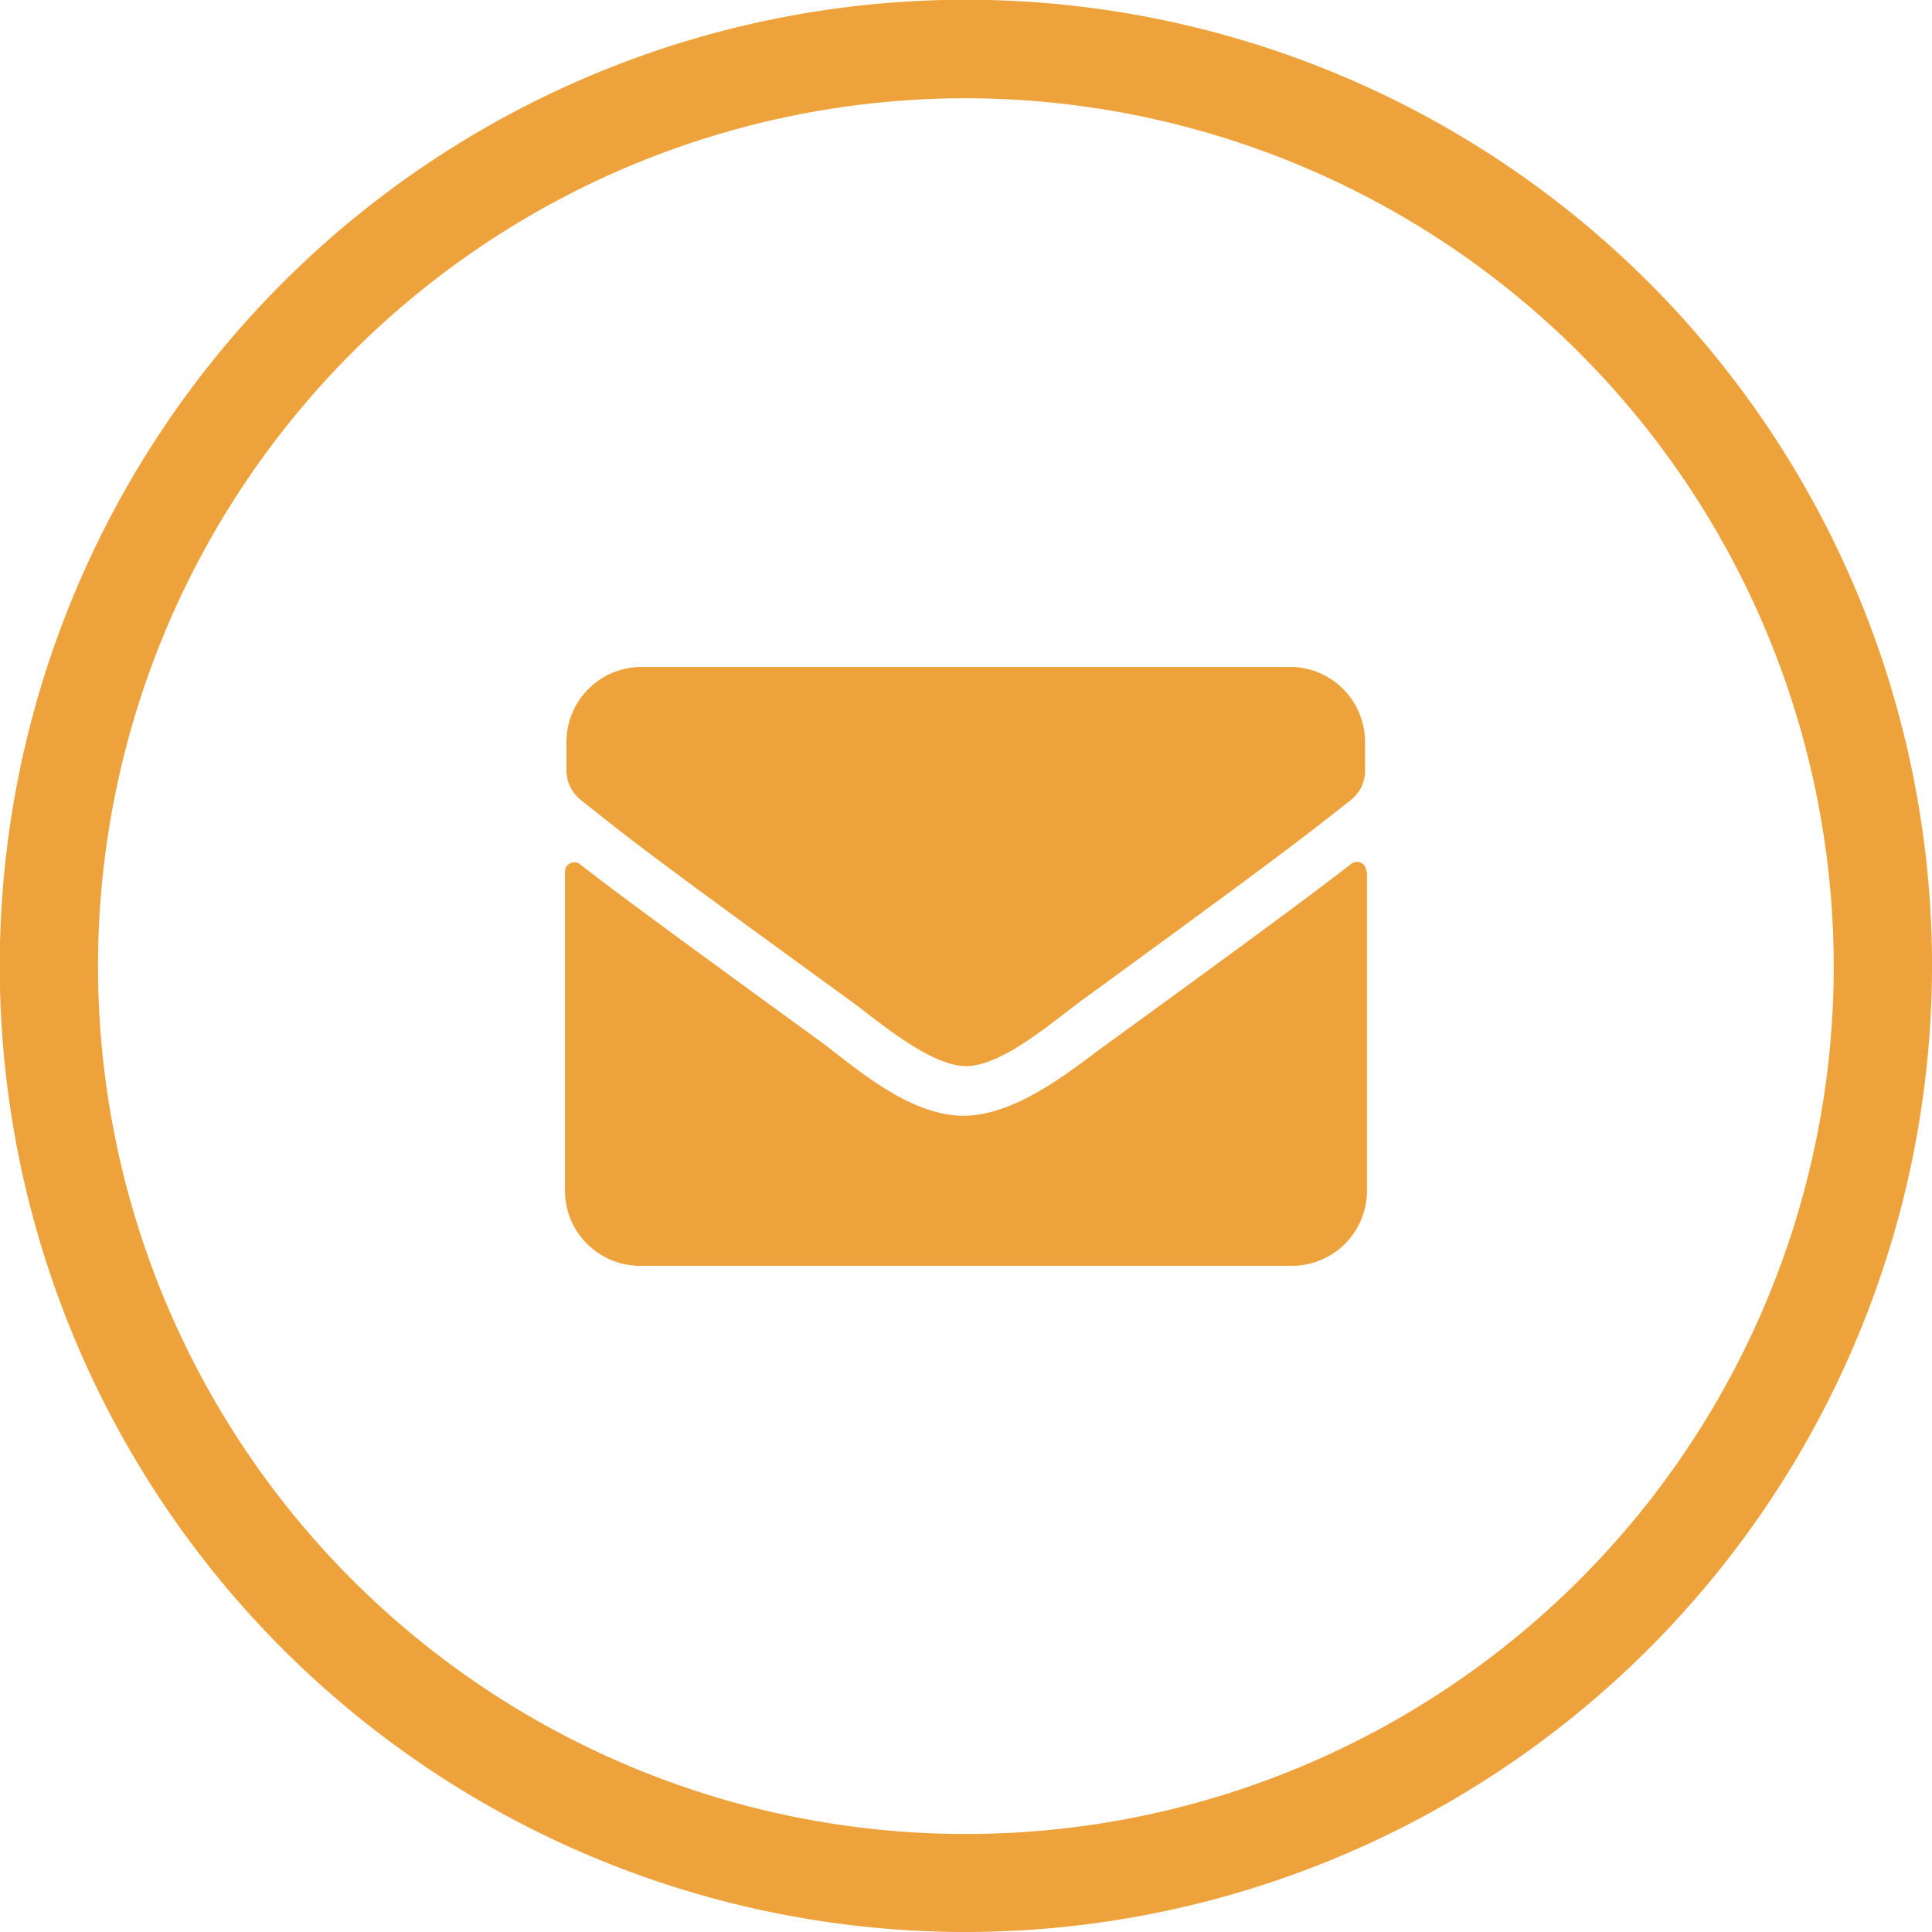 <?xml version="1.0" encoding="UTF-8"?> <svg xmlns="http://www.w3.org/2000/svg" viewBox="0 0 78.65 78.65"><defs><style>.cls-1{fill:#eda23b;}</style></defs><g id="Layer_2" data-name="Layer 2"><g id="Layer_1-2" data-name="Layer 1"><path class="cls-1" d="M34.65,40.76c-8.45-6.13-9.09-6.67-11-8.19a1.53,1.53,0,0,1-.59-1.2V30.15a3.06,3.06,0,0,1,3.06-3H52.57a3.06,3.06,0,0,1,3,3v1.22a1.52,1.52,0,0,1-.58,1.2c-1.95,1.53-2.59,2.06-11,8.19-1.07.78-3.2,2.66-4.68,2.64S35.72,41.54,34.65,40.76Zm21-5.29v13a3.06,3.06,0,0,1-3,3.06H26.08A3.06,3.06,0,0,1,23,48.49v-13a.38.38,0,0,1,.62-.3c1.43,1.11,3.32,2.51,9.81,7.23,1.35,1,3.61,3.05,5.87,3s4.59-2.09,5.88-3c6.49-4.72,8.38-6.13,9.81-7.24A.38.38,0,0,1,55.62,35.47Z"></path><path class="cls-1" d="M39.32,78.65A39.33,39.33,0,1,1,78.65,39.32,39.37,39.37,0,0,1,39.32,78.65ZM39.32,4A35.33,35.33,0,1,0,74.65,39.32,35.37,35.37,0,0,0,39.32,4Z"></path></g></g></svg> 